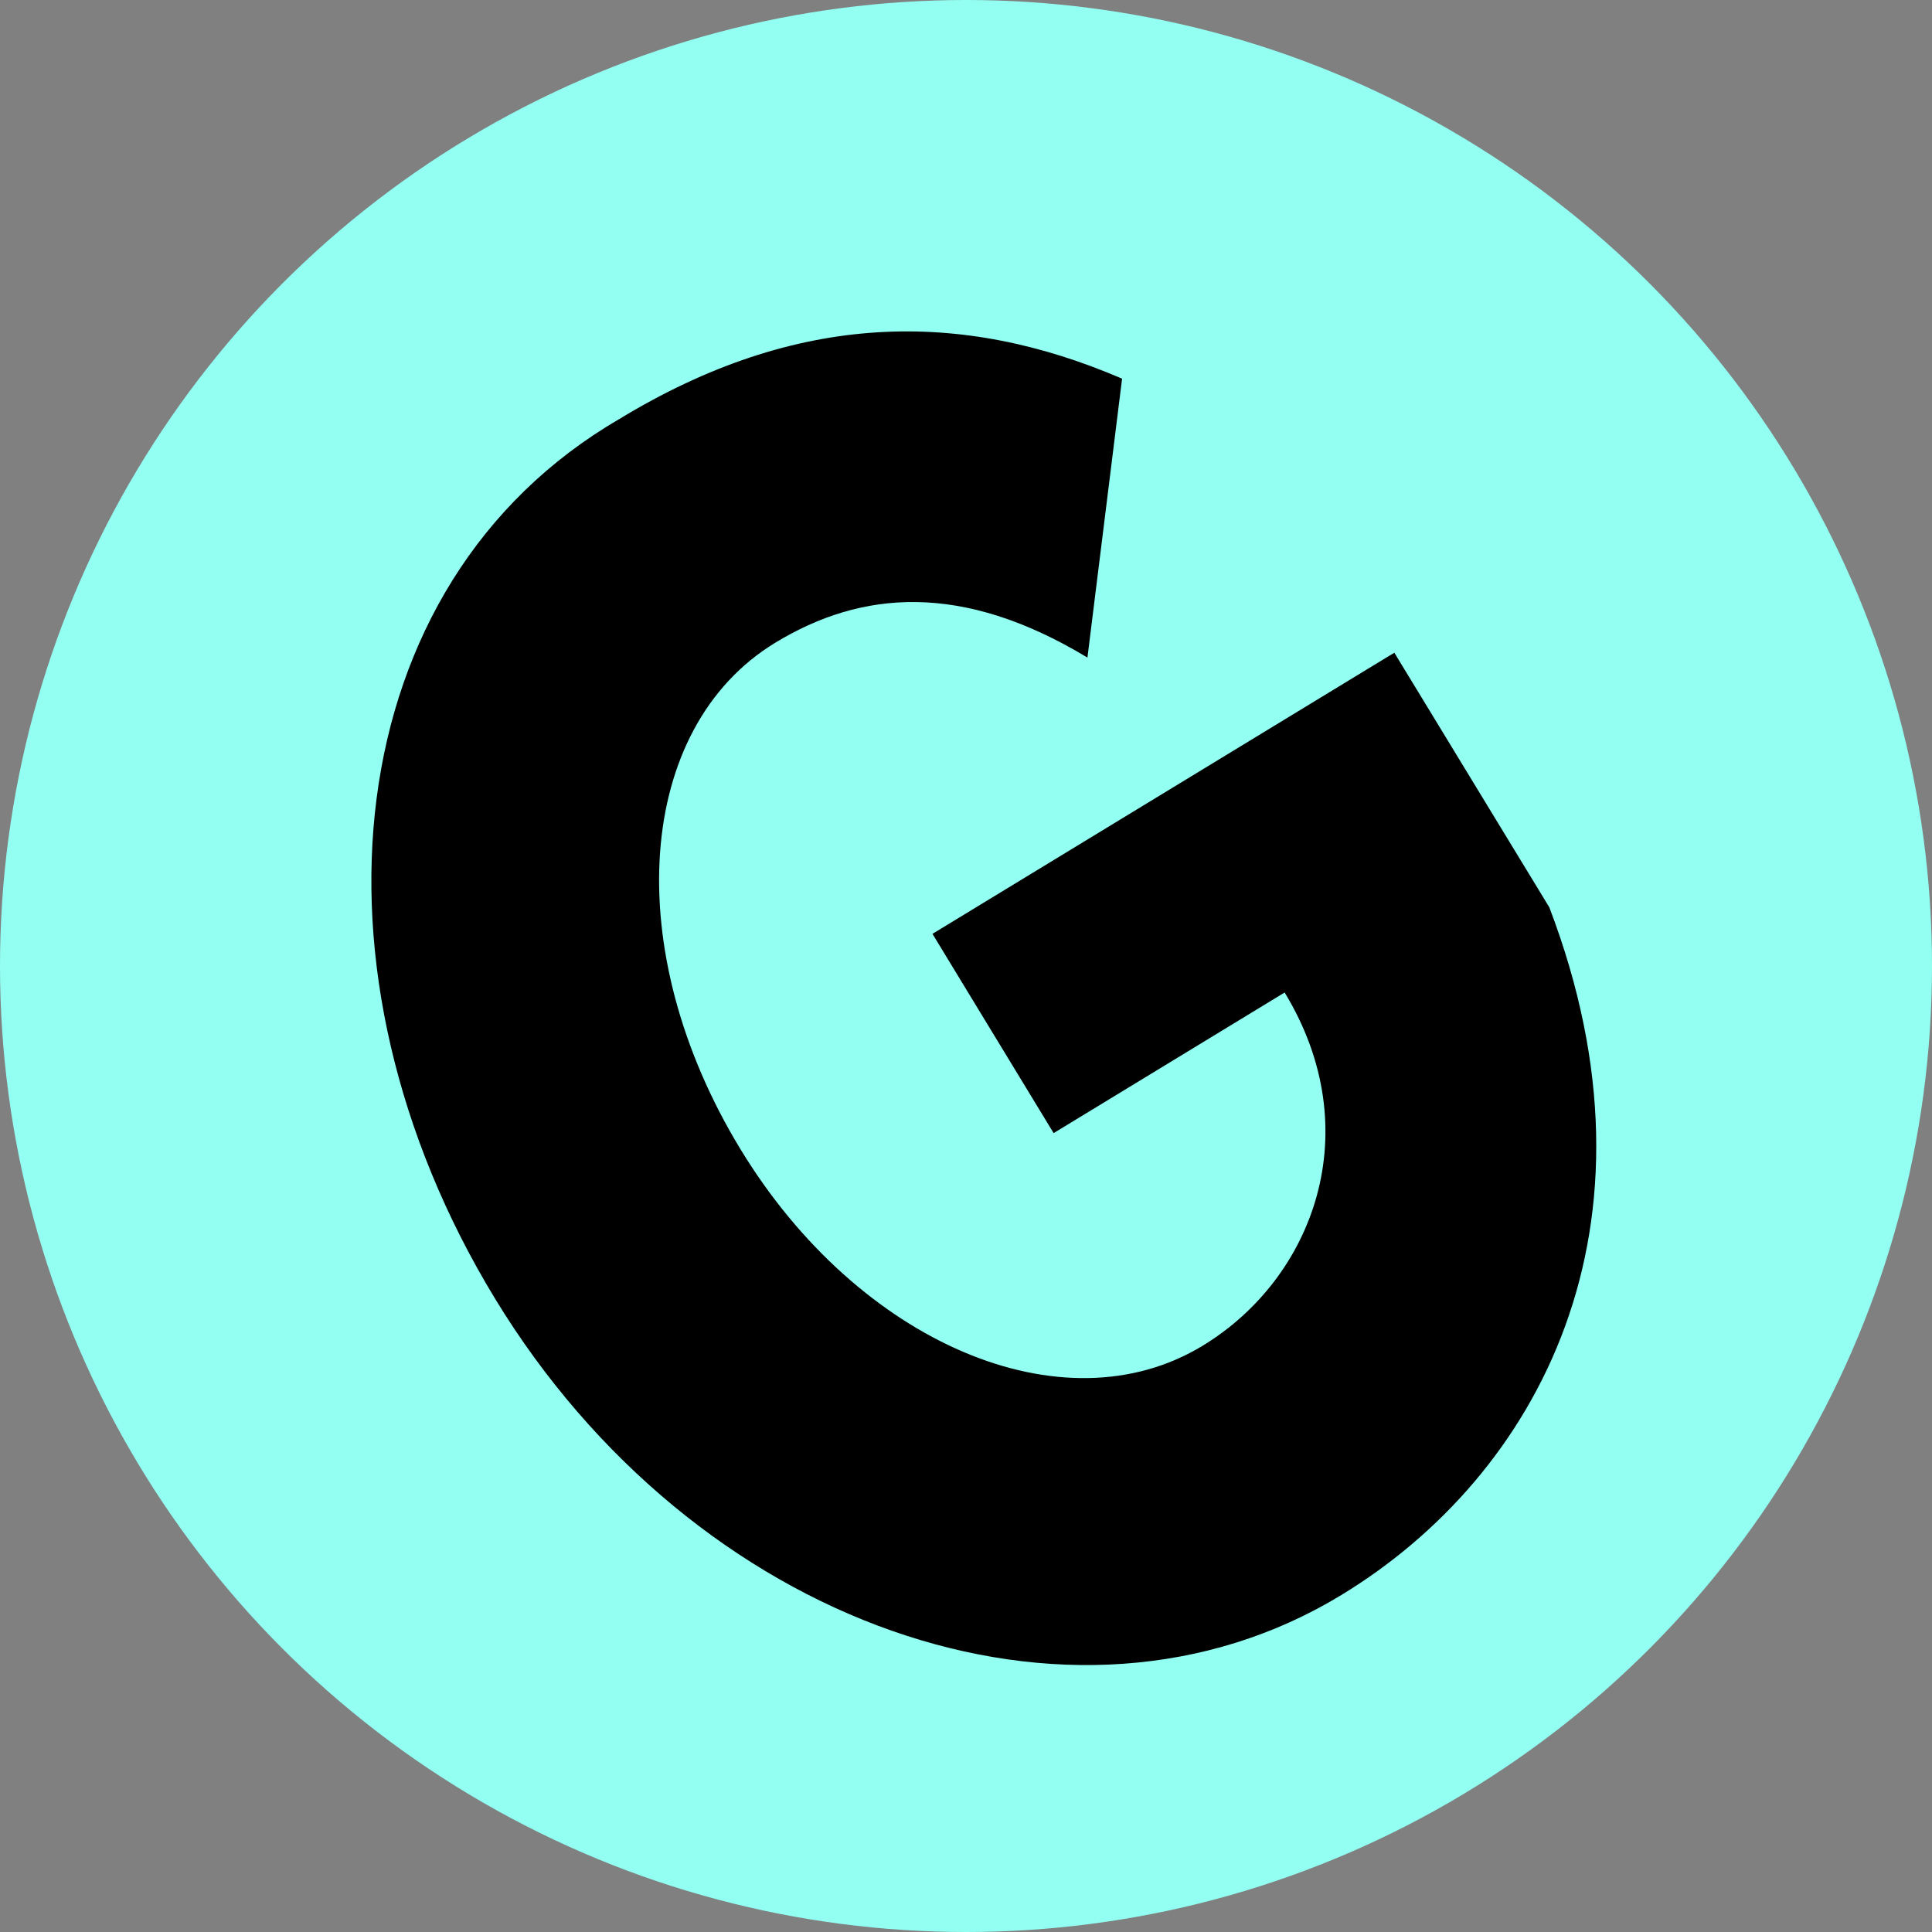 <svg width="14" height="14" viewBox="0 0 14 14" fill="none" xmlns="http://www.w3.org/2000/svg">
<rect x="0" y="0" width="14" height="14" fill="#808080" stroke="none"/>
<circle cx="7" cy="7" r="7" fill="#93FFF2"/>
<path d="M10.069 4.751L6.757 6.767L7.635 8.211L9.309 7.192C9.919 8.195 9.518 9.263 8.716 9.751C7.705 10.367 6.22 9.732 5.366 8.328C4.487 6.884 4.606 5.273 5.617 4.658C6.244 4.276 6.973 4.217 7.88 4.765L8.131 2.744C6.966 2.243 5.777 2.252 4.487 3.037C2.44 4.228 2.147 7.044 3.587 9.41C5.027 11.776 7.768 12.746 9.72 11.558C11.15 10.688 12.112 8.893 11.227 6.575L10.104 4.73L10.069 4.751Z" fill="black"/>
</svg>
